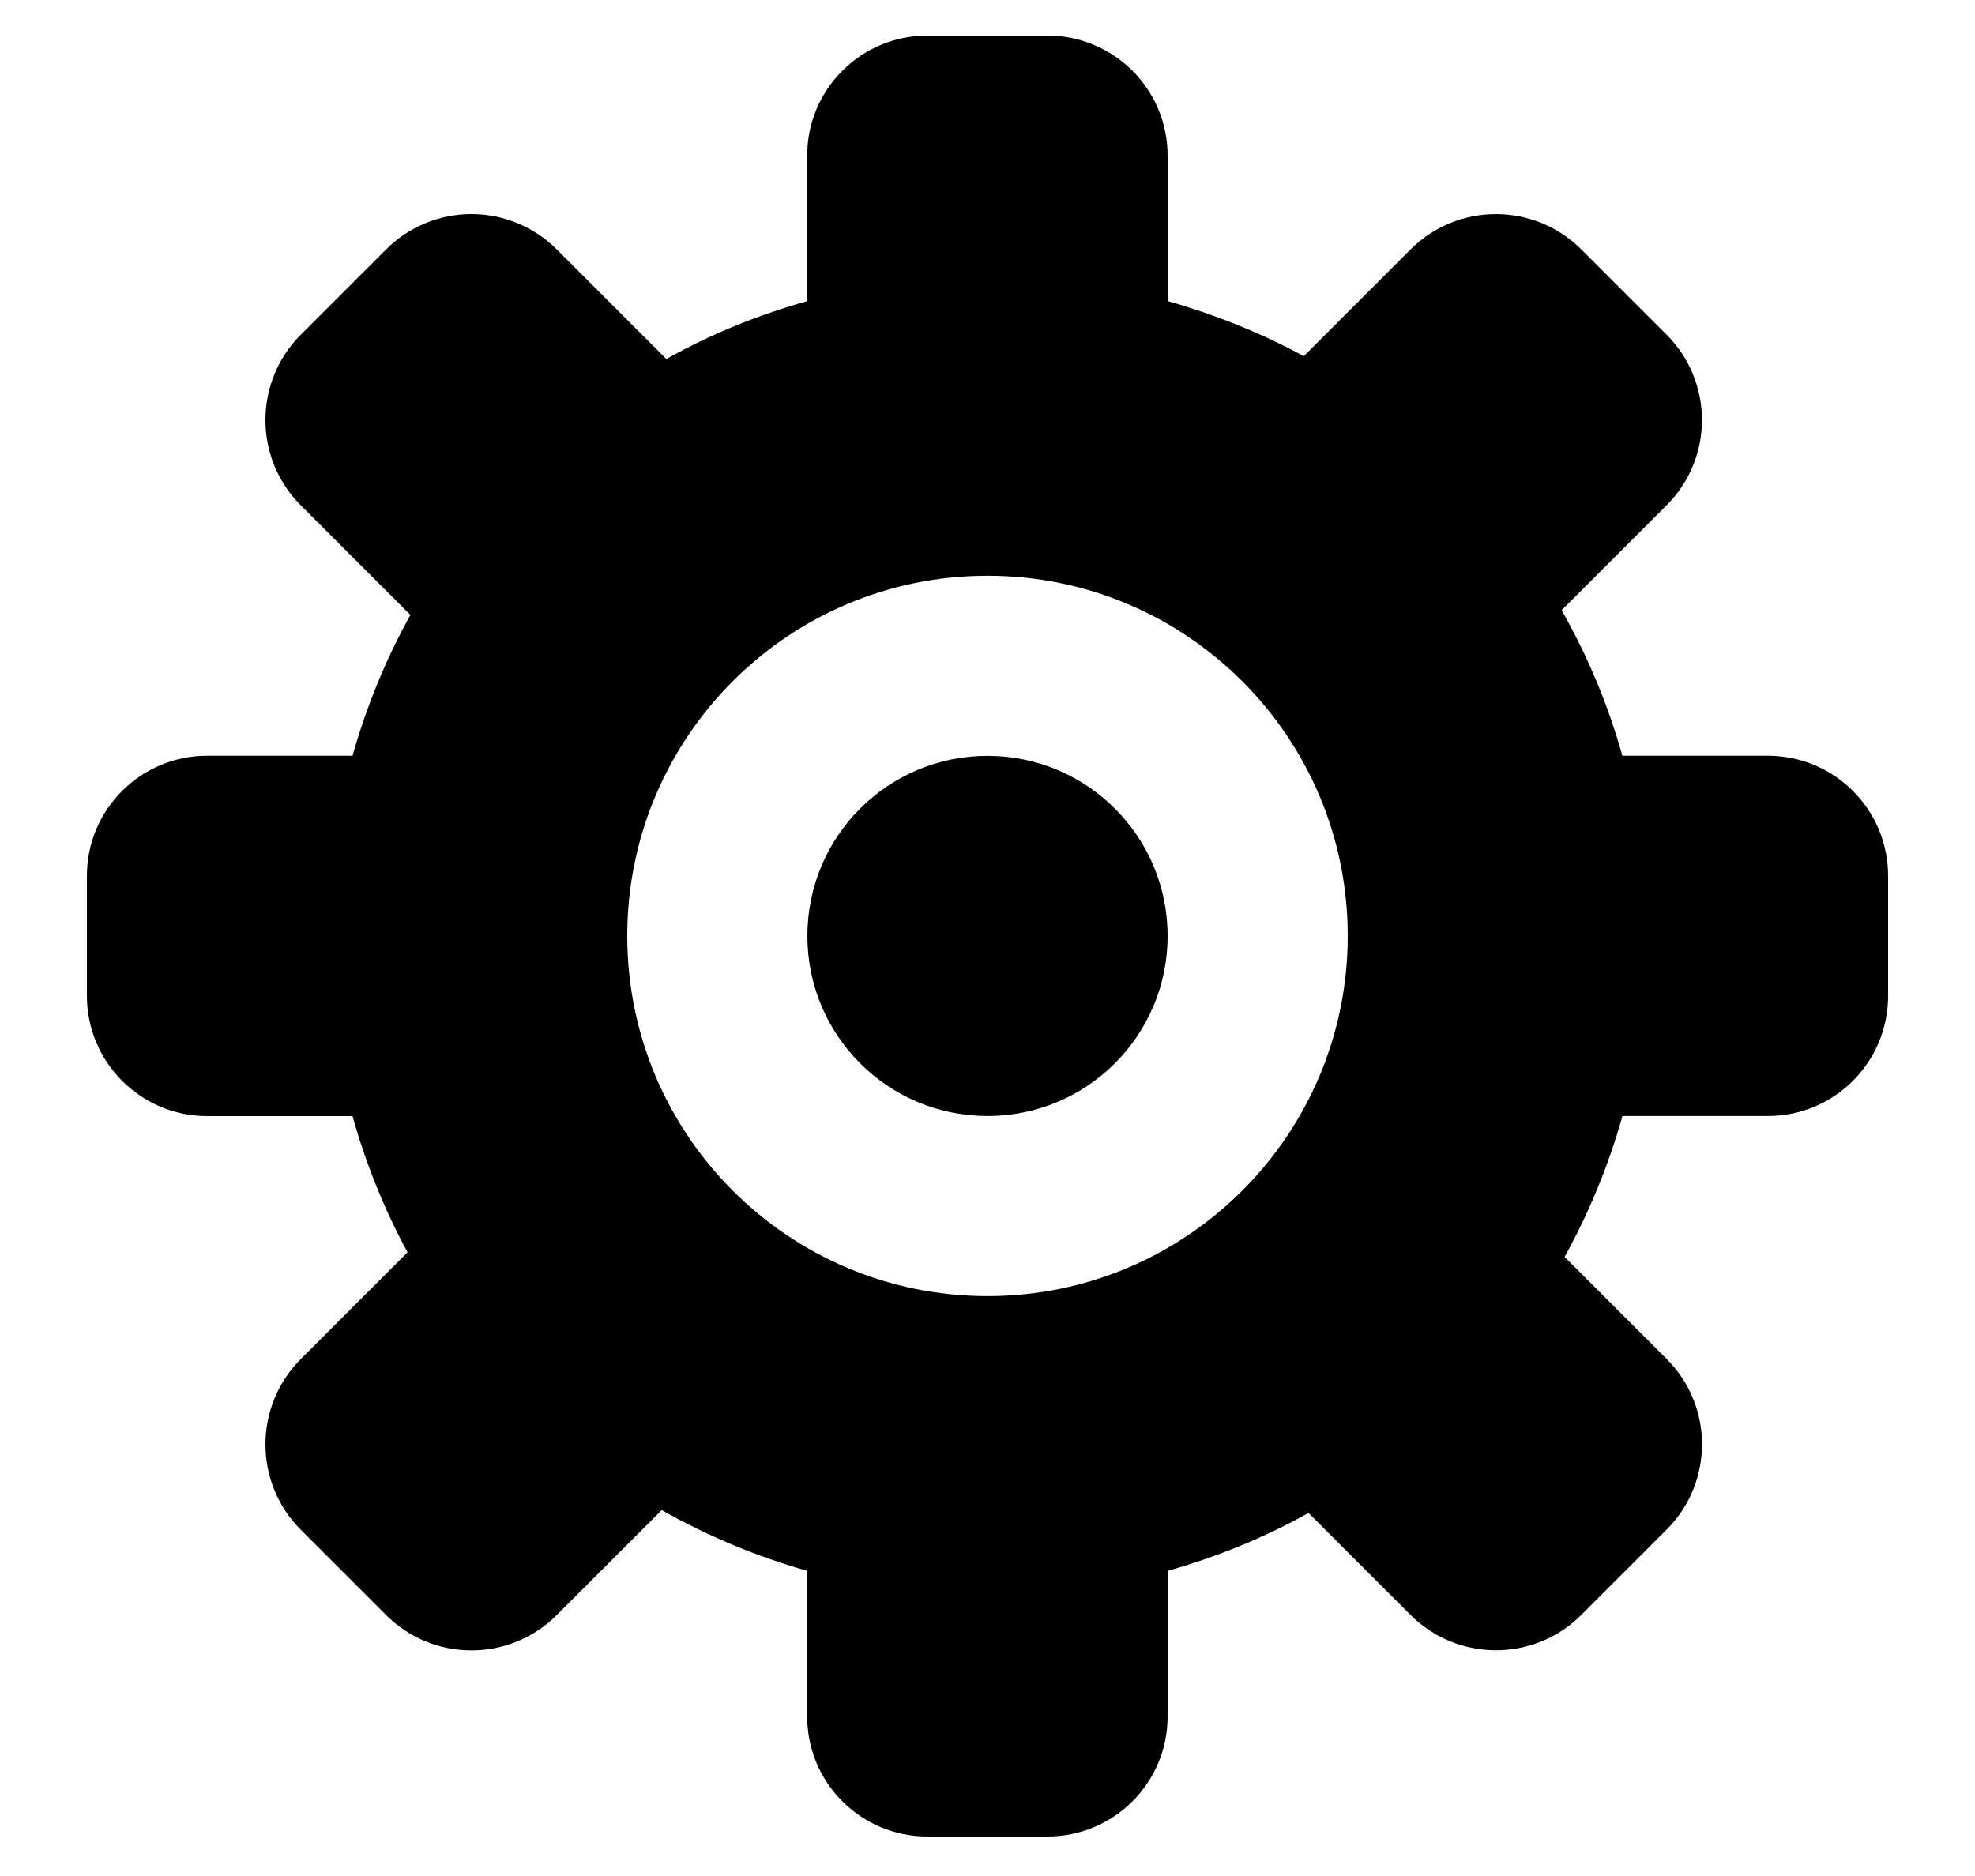 ﻿<?xml version="1.0" encoding="utf-8"?>
<svg version="1.1" xmlns:xlink="http://www.w3.org/1999/xlink" width="20px" height="19px" xmlns="http://www.w3.org/2000/svg">
  <g transform="matrix(1 0 0 1 -207 -1270 )">
    <path d="M 19.12 10.086  C 19.12 10.758  18.575 11.303  17.903 11.303  L 16.43 11.303  C 16.29 11.799  16.094 12.278  15.844 12.73  L 16.877 13.763  C 17.355 14.24  17.355 15.014  16.877 15.492  L 16.013 16.356  C 15.536 16.833  14.762 16.833  14.284 16.356  L 13.251 15.323  C 12.804 15.572  12.326 15.768  11.824 15.909  L 11.824 17.384  C 11.824 18.056  11.279 18.6  10.607 18.6  L 9.391 18.6  C 8.719 18.6  8.174 18.056  8.174 17.384  L 8.174 15.909  C 7.66 15.763  7.166 15.557  6.701 15.294  L 5.638 16.357  C 5.409 16.587  5.098 16.715  4.774 16.715  C 4.45 16.715  4.139 16.587  3.91 16.357  L 3.046 15.493  C 2.569 15.016  2.569 14.242  3.046 13.764  L 4.127 12.683  C 3.89 12.246  3.704 11.783  3.57 11.304  L 2.096 11.304  C 1.425 11.303  0.881 10.758  0.88 10.086  L 0.88 8.87  C 0.88 8.199  1.425 7.654  2.097 7.654  L 3.57 7.654  C 3.712 7.152  3.908 6.674  4.156 6.228  L 3.046 5.118  C 2.816 4.889  2.688 4.578  2.688 4.254  C 2.688 3.93  2.816 3.619  3.046 3.39  L 3.91 2.526  C 4.139 2.297  4.45 2.168  4.774 2.168  C 5.098 2.168  5.409 2.297  5.638 2.526  L 6.748 3.636  C 7.194 3.386  7.672 3.191  8.174 3.05  L 8.174 1.576  C 8.174 0.904  8.719 0.36  9.391 0.36  L 10.607 0.36  C 11.279 0.36  11.824 0.904  11.824 1.576  L 11.824 3.049  C 12.307 3.187  12.77 3.372  13.203 3.607  L 14.284 2.526  C 14.762 2.049  15.536 2.049  16.013 2.526  L 16.877 3.39  C 17.107 3.619  17.235 3.93  17.235 4.254  C 17.235 4.578  17.107 4.888  16.877 5.117  L 15.814 6.18  C 16.078 6.645  16.285 7.139  16.429 7.654  L 17.903 7.654  C 18.575 7.654  19.12 8.198  19.12 8.87  L 19.12 10.086  Z M 10 5.831  C 7.985 5.831  6.352 7.464  6.352 9.479  C 6.352 11.494  7.985 13.127  10 13.127  C 12.015 13.127  13.648 11.494  13.648 9.479  C 13.648 7.464  12.015 5.831  10 5.831  Z M 11.824 9.479  C 11.824 10.487  11.008 11.303  10 11.303  C 8.992 11.303  8.176 10.487  8.176 9.479  C 8.176 8.471  8.992 7.655  10 7.655  C 11.008 7.655  11.824 8.471  11.824 9.479  Z " fill-rule="nonzero" fill="#000000" stroke="none" transform="matrix(1 0 0 1 207 1270 )" />
  </g>
</svg>